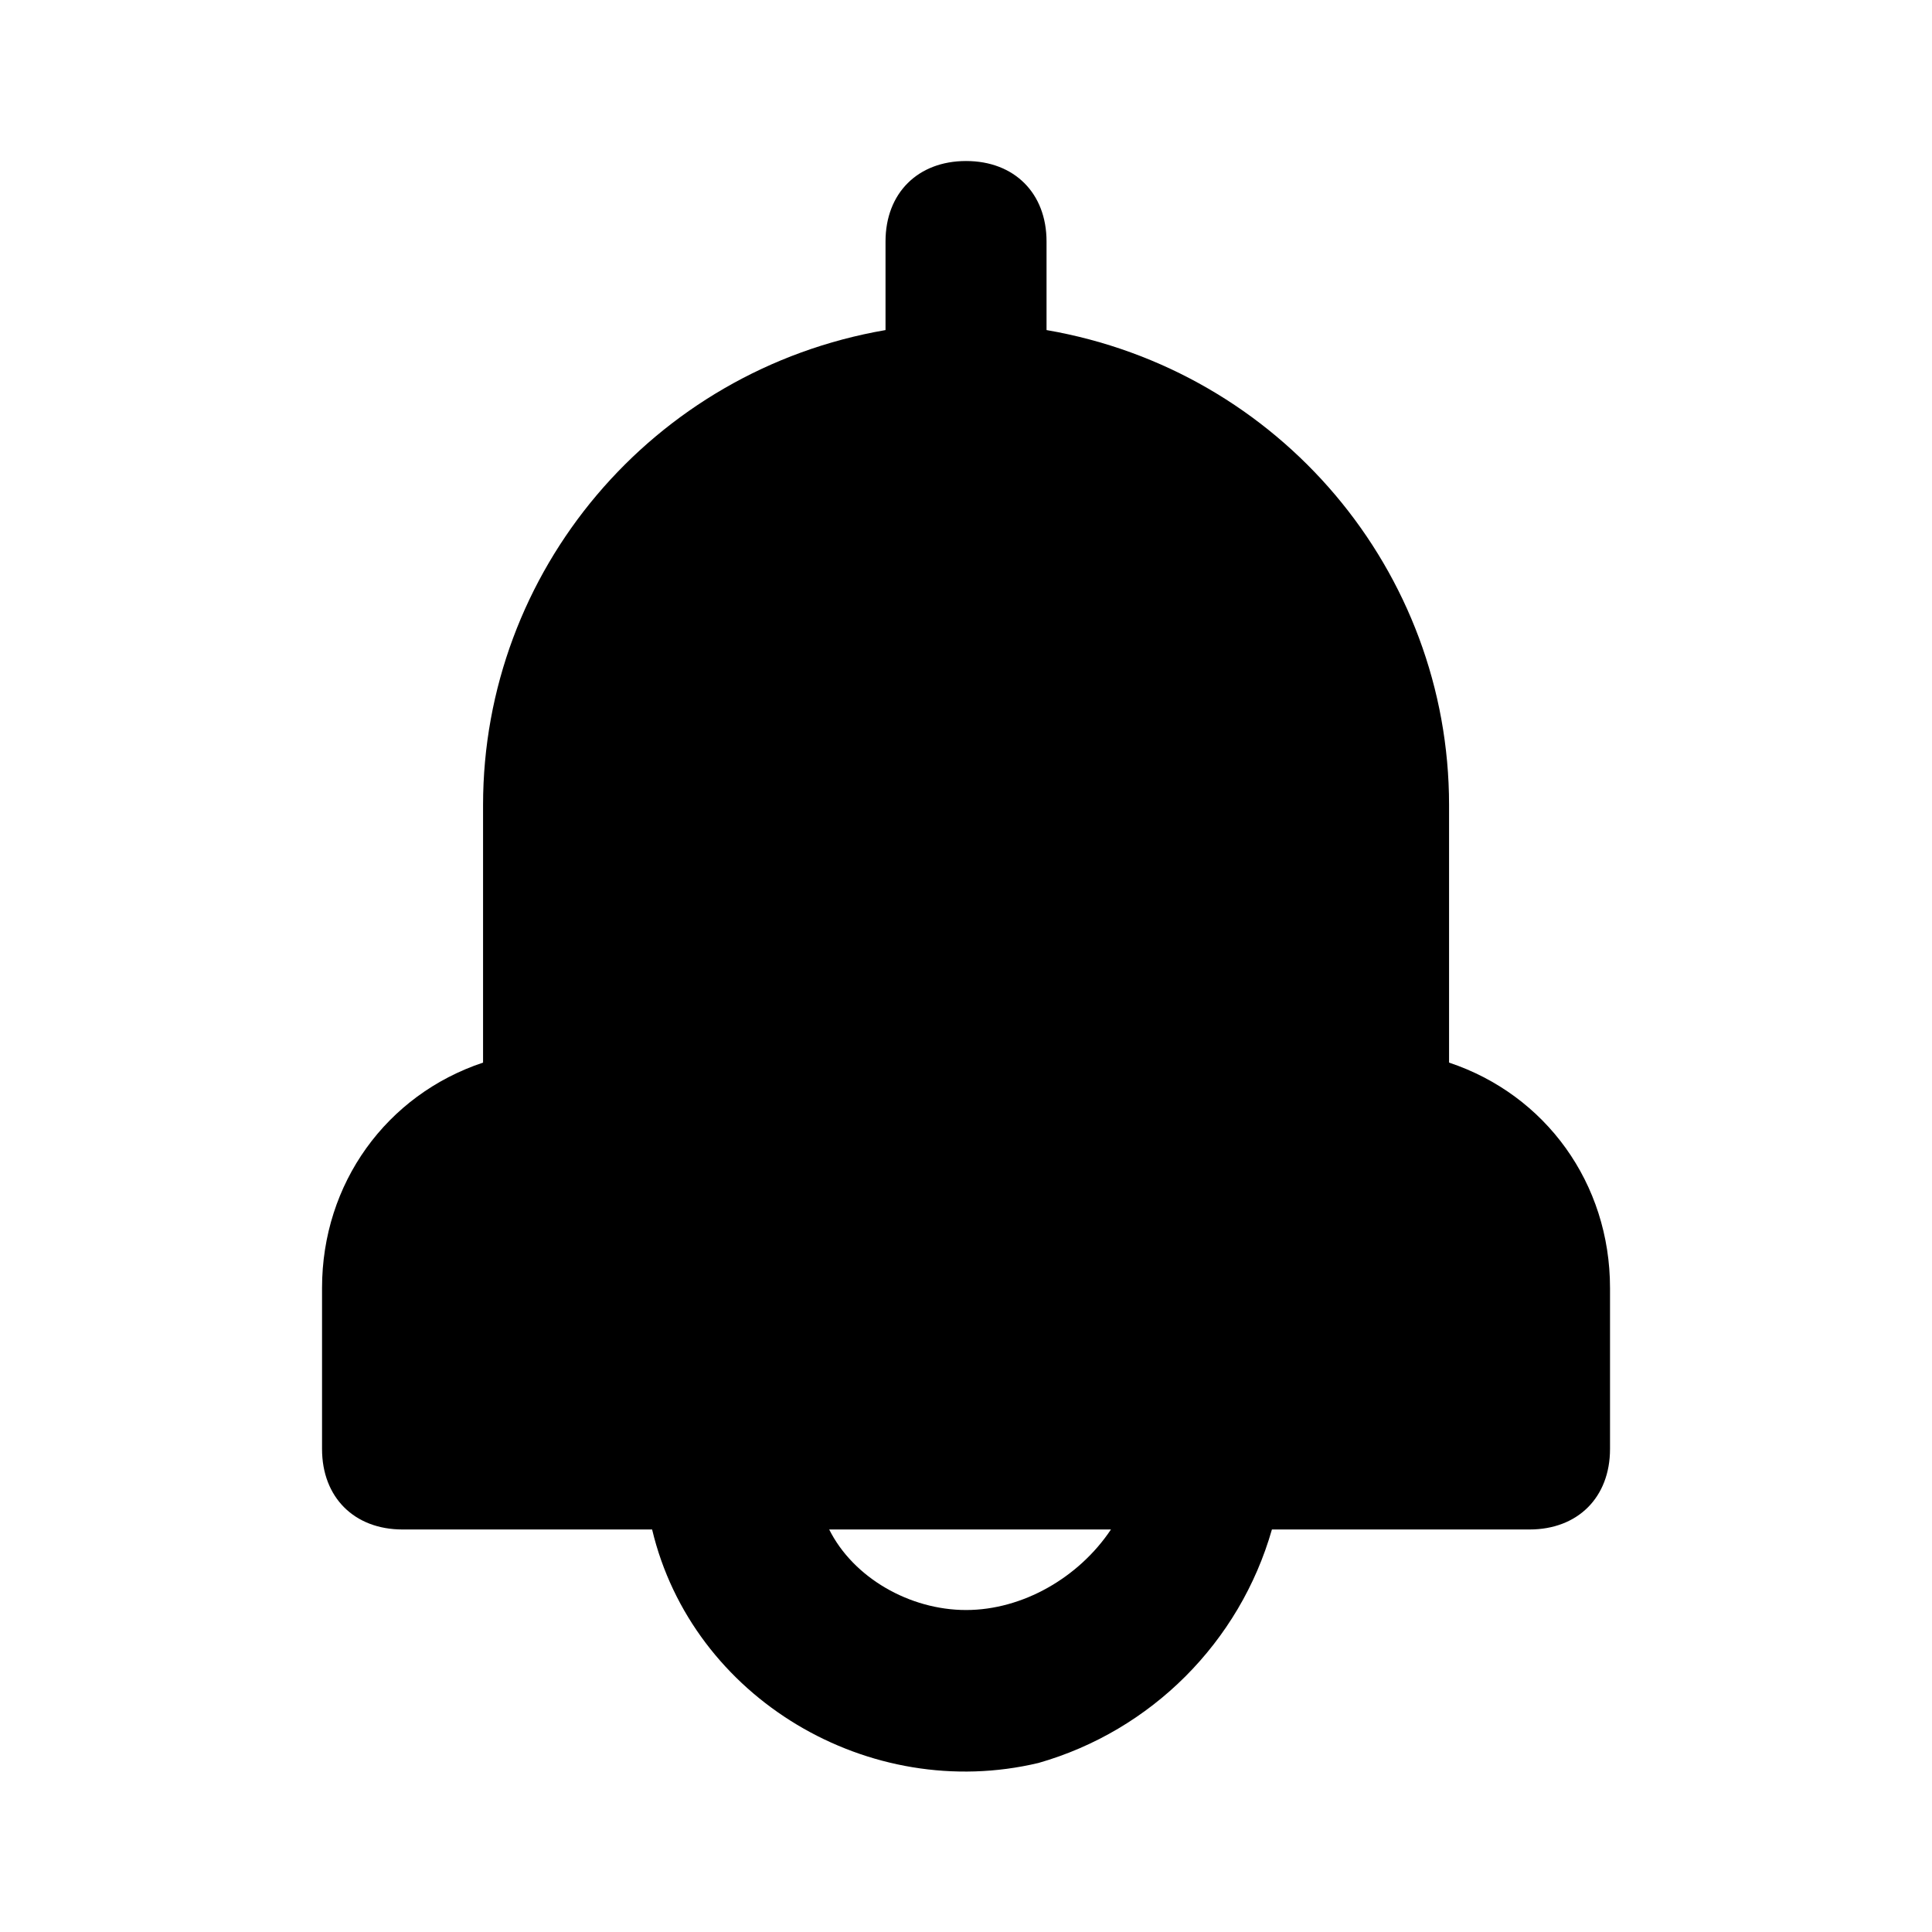 <svg width="32" height="32" viewBox="0 0 32 32" xmlns="http://www.w3.org/2000/svg">
<path d="M24.001 17.6V13.333C24.001 9.467 21.201 6.133 17.334 5.467V4C17.334 3.2 16.801 2.667 16.001 2.667C15.201 2.667 14.667 3.2 14.667 4V5.467C10.801 6.133 8.001 9.467 8.001 13.333V17.6C6.401 18.133 5.334 19.6 5.334 21.333V24C5.334 24.8 5.867 25.333 6.667 25.333H10.801C11.467 28.133 14.401 29.867 17.201 29.2C19.067 28.667 20.534 27.2 21.067 25.333H25.334C26.134 25.333 26.667 24.8 26.667 24V21.333C26.667 19.6 25.601 18.133 24.001 17.6ZM16.001 26.667C15.067 26.667 14.134 26.133 13.734 25.333H18.401C17.867 26.133 16.934 26.667 16.001 26.667Z" fill="inherit"/>
</svg>
